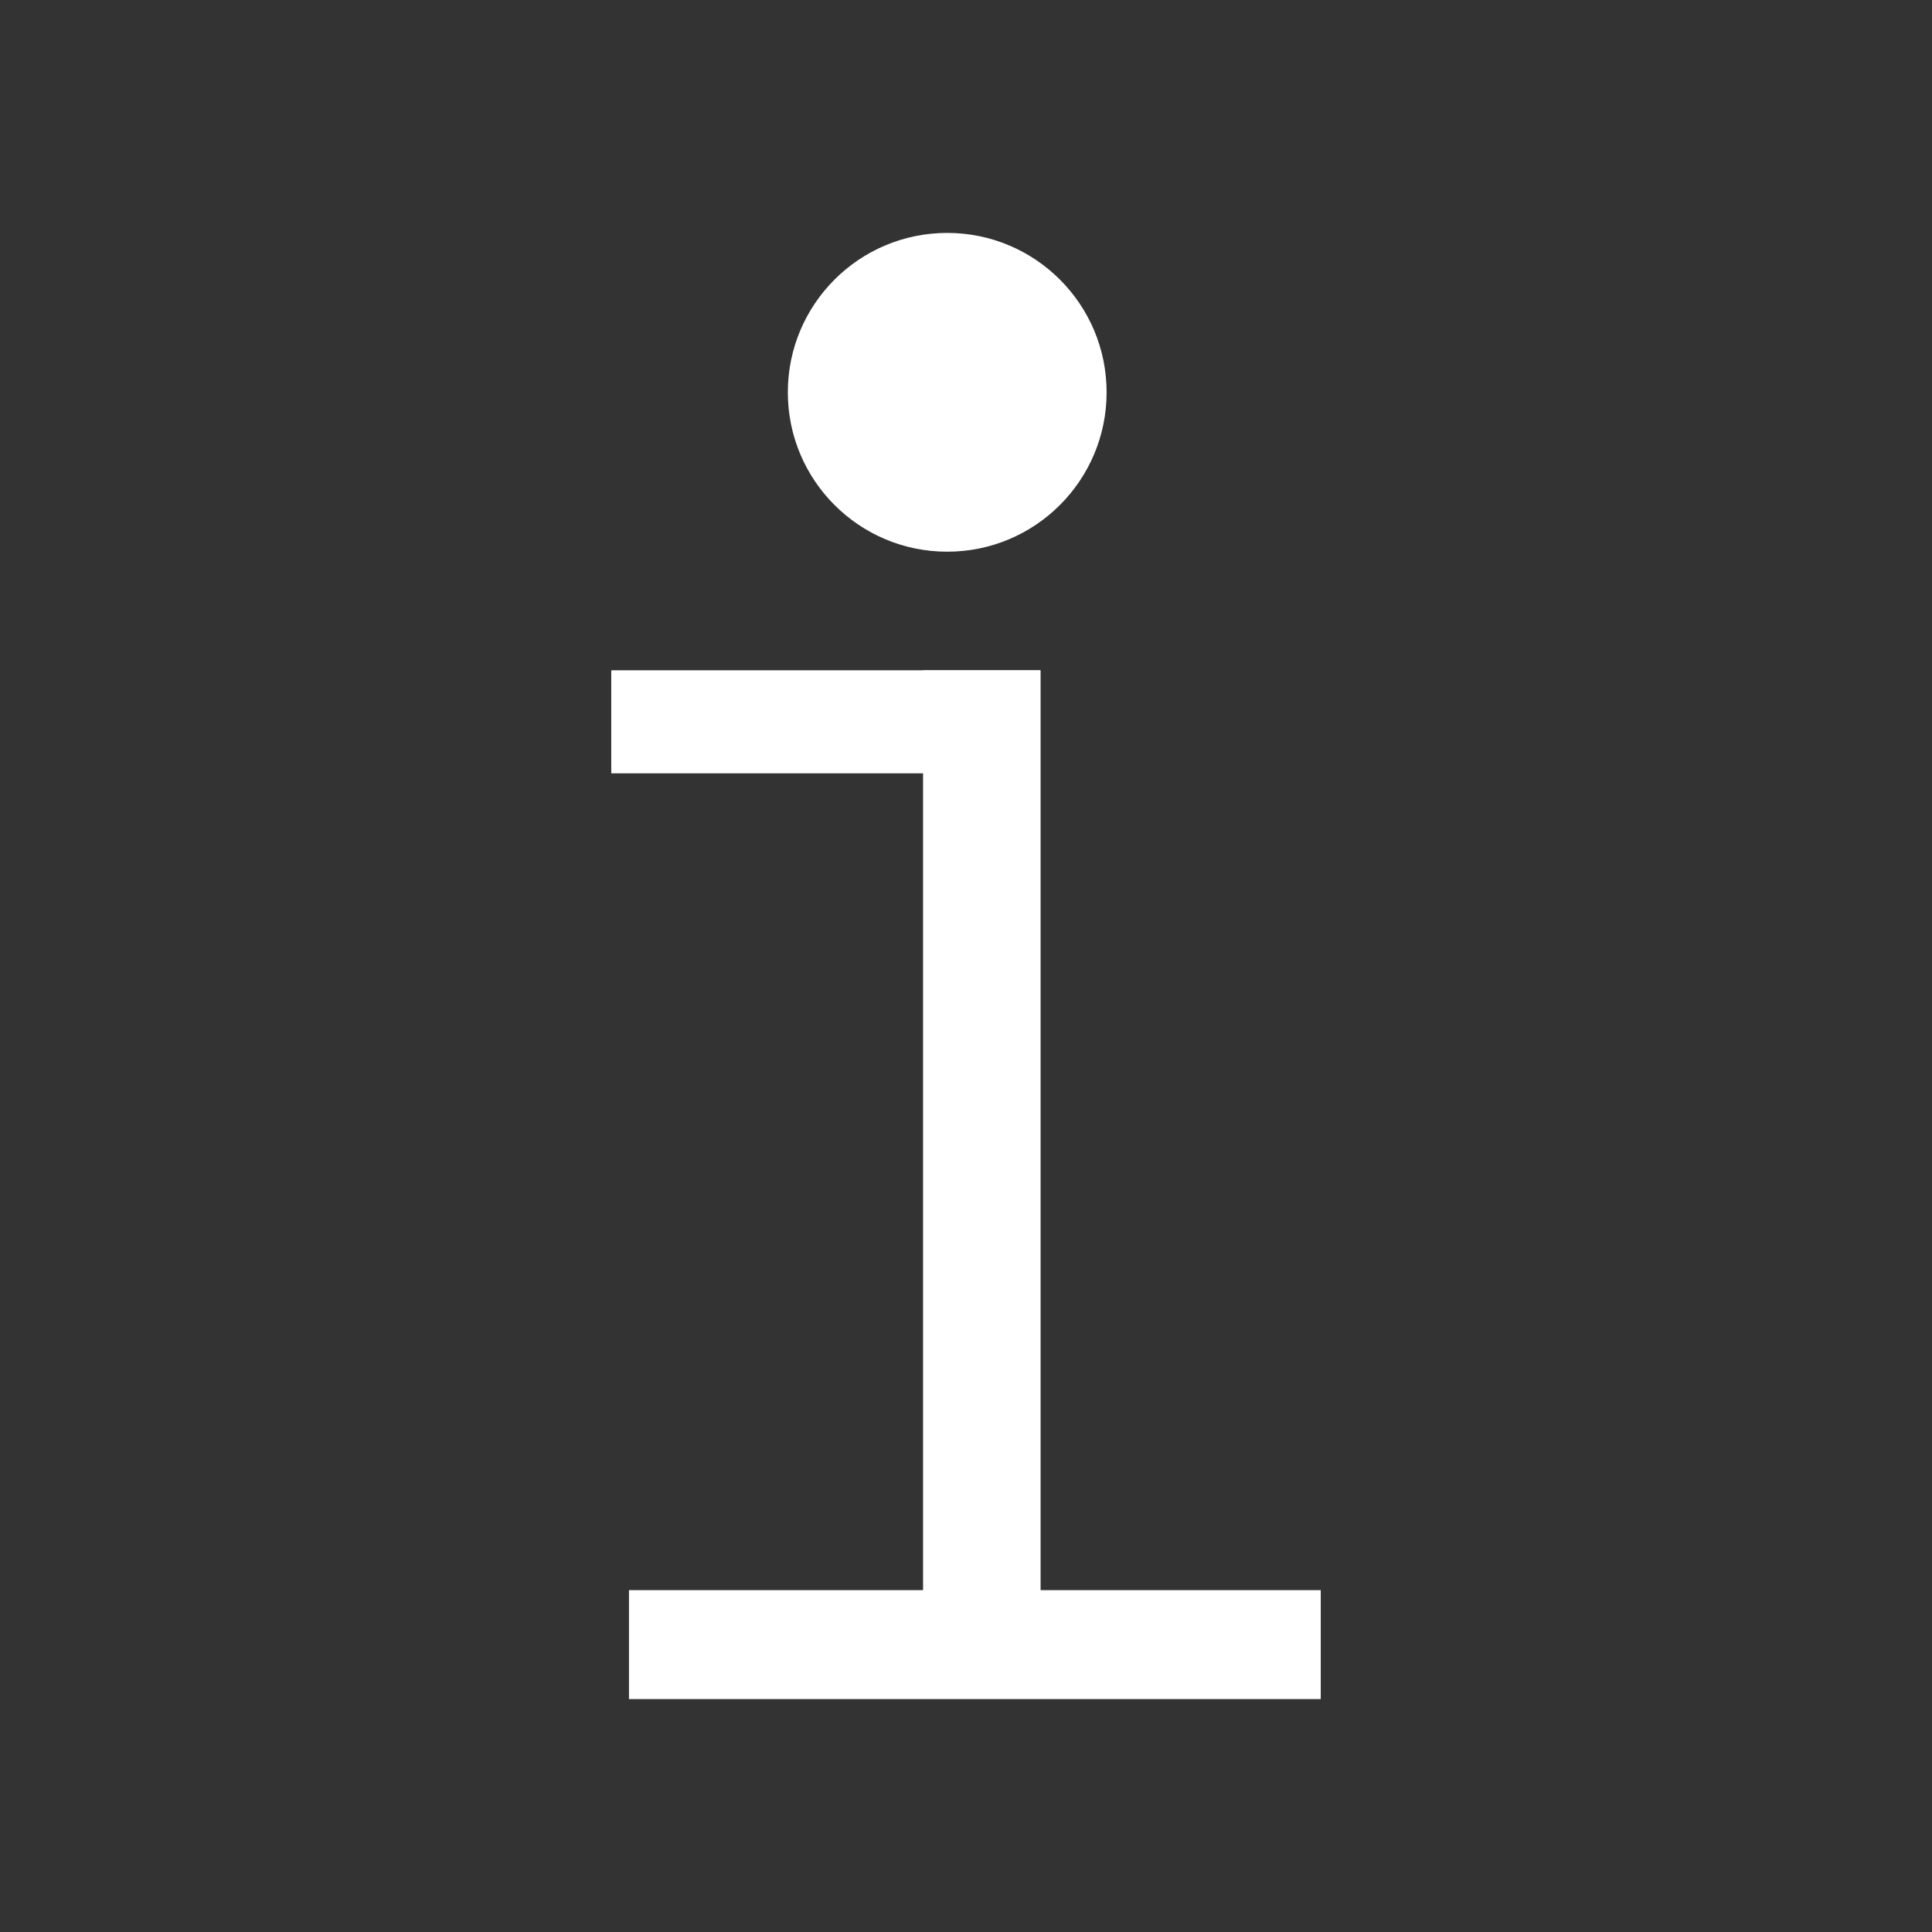 <svg xmlns="http://www.w3.org/2000/svg" preserveAspectRatio="xMinYMin" viewBox="0 0 36 36"><rect x="0" y="0" width="36" height="36" fill="#333333" stroke="none"/><title>info-letter</title><g id="information"><g id="detail-15" data-name="detail"><rect id="detail-16" data-name="detail" x="11.39" y="12.49" width="7.99" height="1.92" fill="#fff"/><rect id="detail-17" data-name="detail" x="17.2" y="12.49" width="2.19" height="17.52" fill="#fff"/><rect id="detail-18" data-name="detail" x="11.72" y="29.63" width="12.89" height="2.03" fill="#fff"/><circle id="detail-19" data-name="detail" cx="17.65" cy="7.31" r="2.97" fill="#fff"/></g></g></svg>